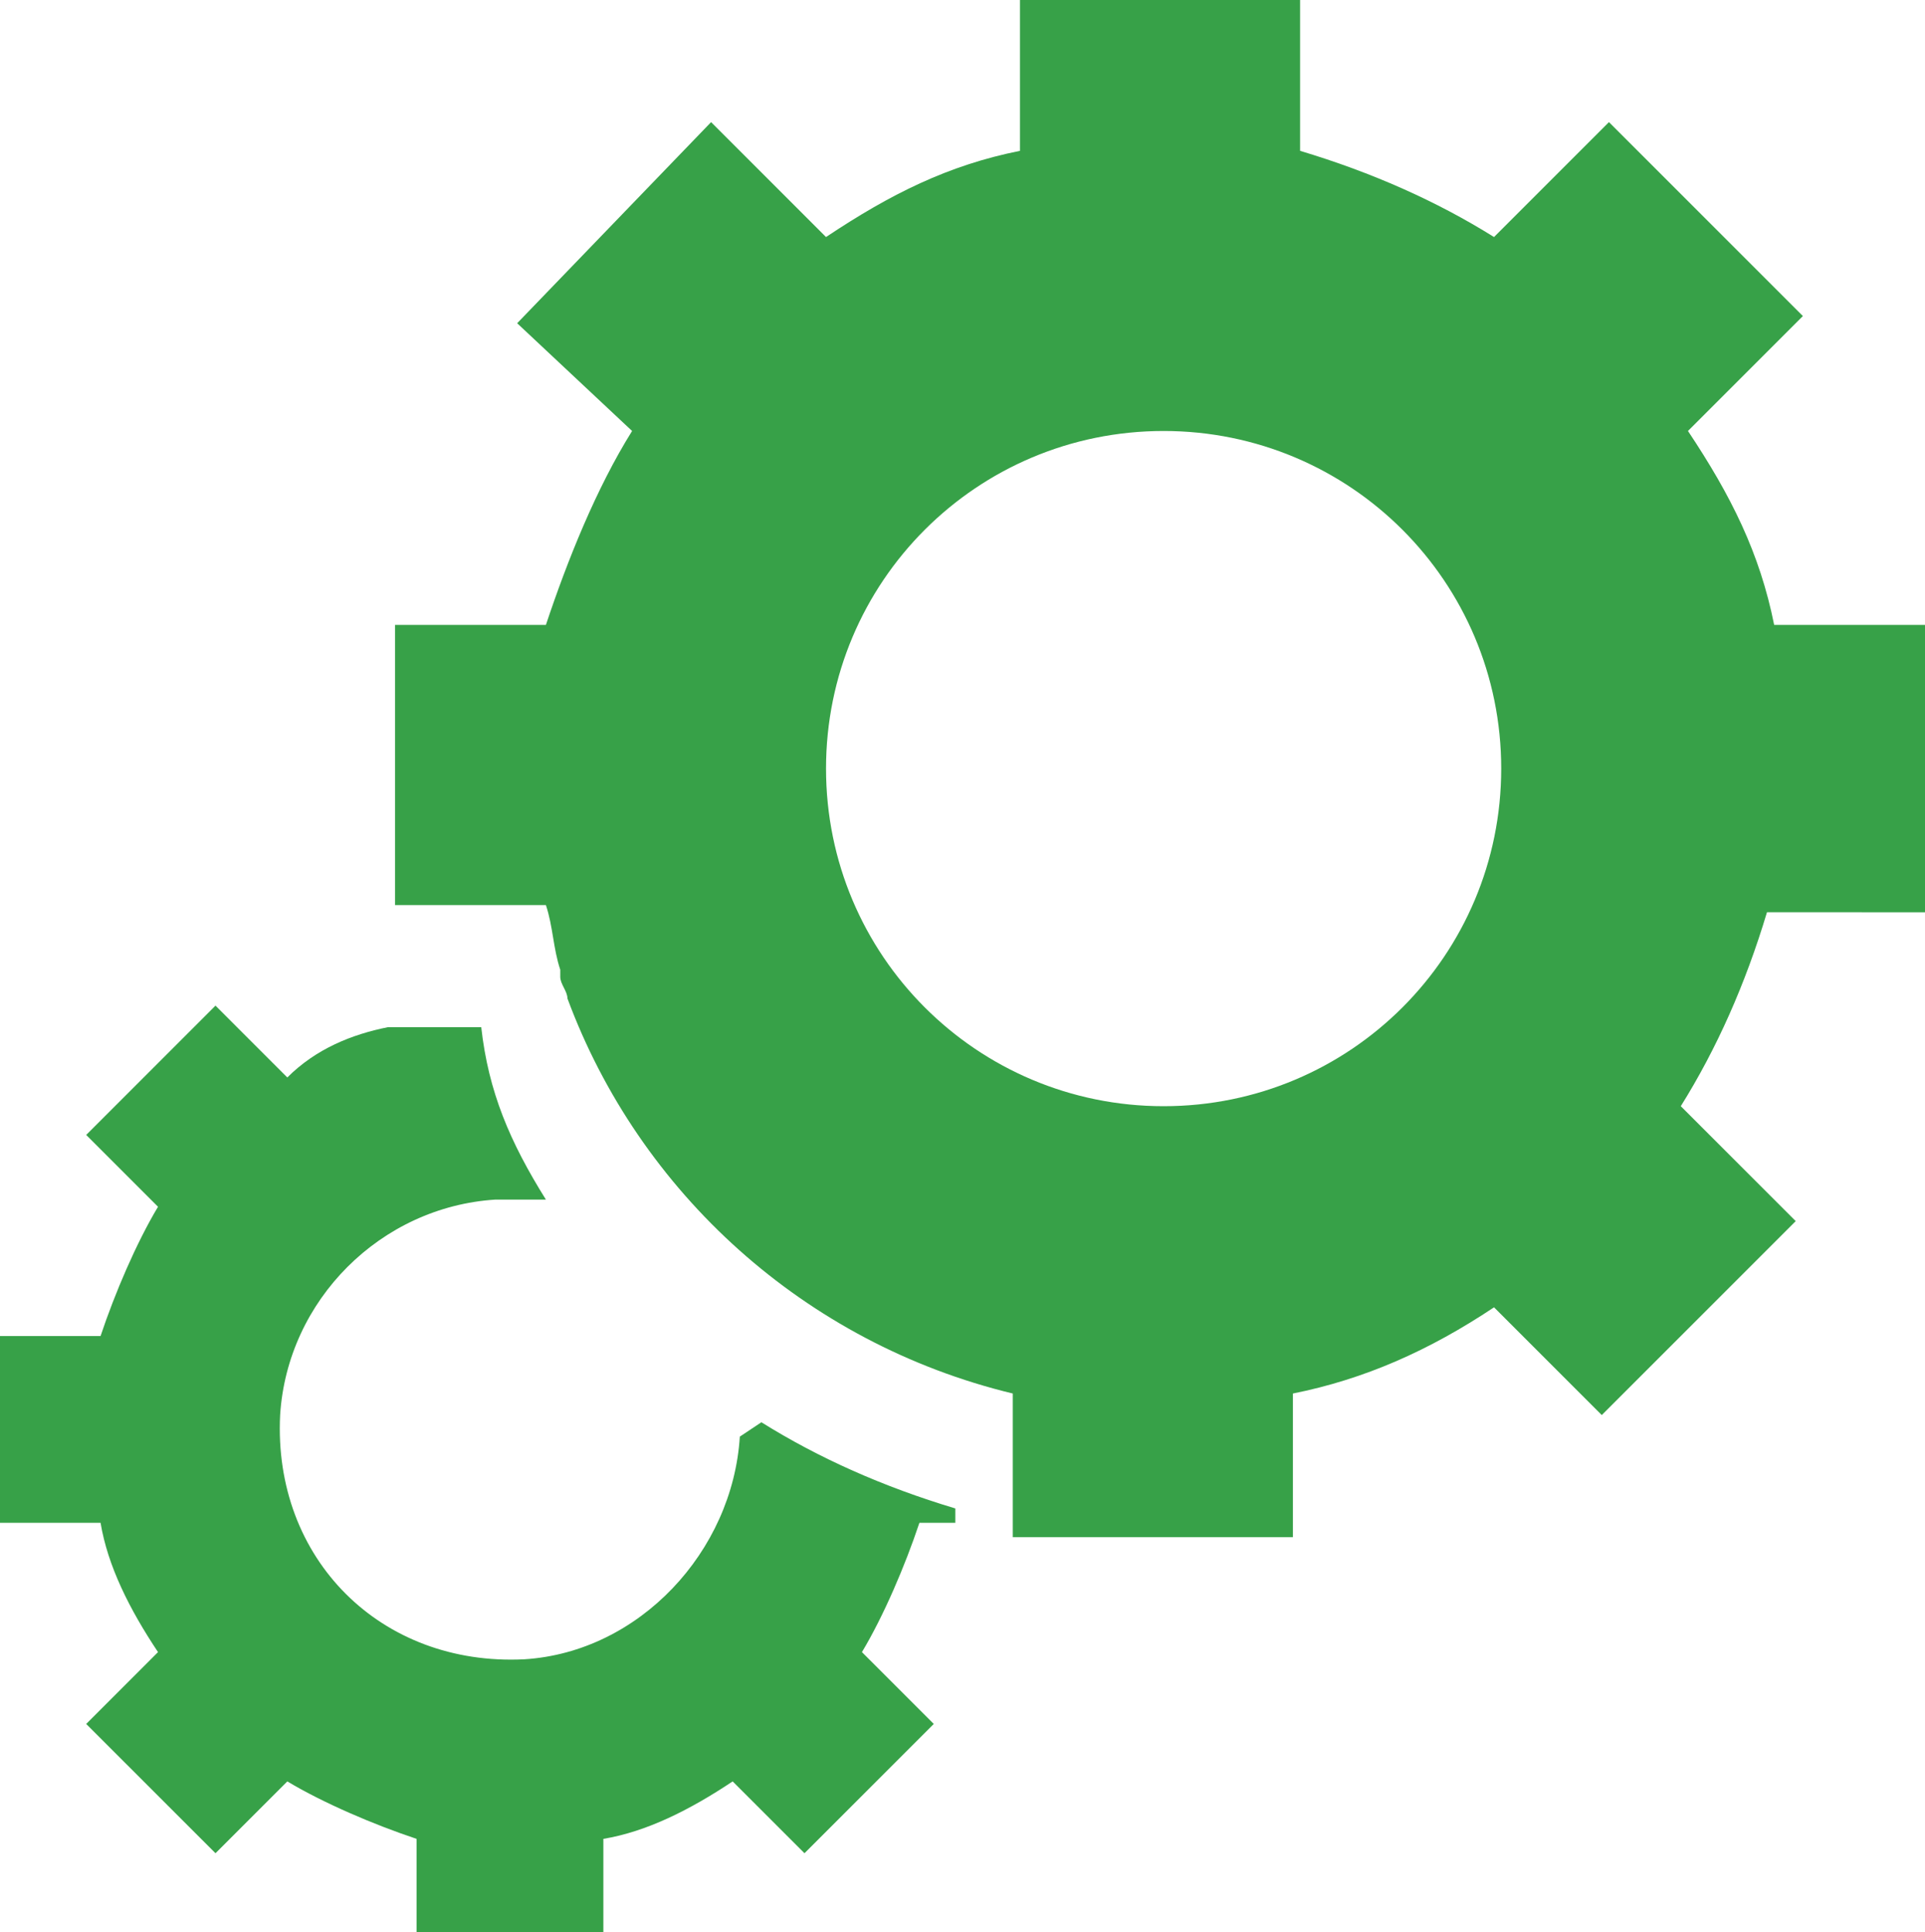<?xml version="1.0" encoding="utf-8"?>
<!-- Generator: Adobe Illustrator 21.0.0, SVG Export Plug-In . SVG Version: 6.00 Build 0)  -->
<svg version="1.1" id="Слой_1" xmlns="http://www.w3.org/2000/svg" xmlns:xlink="http://www.w3.org/1999/xlink" x="0px" y="0px"
	 viewBox="0 0 26.8 26.9" style="enable-background:new 0 0 26.8 26.9;" xml:space="preserve">
<style type="text/css">
	.st0{clip-path:url(#SVGID_2_);fill:#37A148;}
</style>
<g>
	<defs>
		<rect id="SVGID_1_" y="0" width="26.8" height="26.9"/>
	</defs>
	<clipPath id="SVGID_2_">
		<use xlink:href="#SVGID_1_"  style="overflow:visible;"/>
	</clipPath>
	<path class="st0" d="M10.3,20C10.3,20.1,10.3,20.1,10.3,20c-0.1,1.6-1.4,3-3,3.1c-2,0.1-3.5-1.4-3.4-3.4c0.1-1.6,1.4-2.9,3-3
		c0.2,0,0.5,0,0.7,0c-0.5-0.8-0.8-1.5-0.9-2.4H5.4c-0.5,0.1-1,0.3-1.4,0.7l-1-1l-1.8,1.8l1,1c-0.3,0.5-0.6,1.2-0.8,1.8H0v2.6h1.4
		c0.1,0.6,0.4,1.2,0.8,1.8l-1,1L3,25.8l1-1c0.5,0.3,1.2,0.6,1.8,0.8v1.4h2.6v-1.4c0.6-0.1,1.2-0.4,1.8-0.8l1,1L13,24l-1-1
		c0.3-0.5,0.6-1.2,0.8-1.8h0.5V21c-1-0.3-1.9-0.7-2.7-1.2L10.3,20z"/>
	<path class="st0" d="M26.8,12.6V8.7h-2.1c-0.2-1-0.6-1.8-1.2-2.7l1.6-1.6l-2.7-2.7l-1.6,1.6c-0.8-0.5-1.7-0.9-2.7-1.2V0h-3.9v2.1
		c-1,0.2-1.8,0.6-2.7,1.2L9.9,1.7L7.2,4.5L8.8,6C8.3,6.8,7.9,7.8,7.6,8.7H5.5v3.9h0.9h1.2c0.1,0.3,0.1,0.6,0.2,0.9c0,0,0,0.1,0,0.1
		c0,0.1,0.1,0.2,0.1,0.3c1,2.7,3.3,4.8,6.2,5.5v0.1v1.9h3.9v-2c1-0.2,1.9-0.6,2.8-1.2l1.5,1.5l2.7-2.7l-1.6-1.6
		c0.5-0.8,0.9-1.7,1.2-2.7H26.8z M16.2,15.4c-2.6,0-4.7-2.1-4.7-4.7c0-2.6,2.1-4.7,4.7-4.7s4.7,2.1,4.7,4.7
		C20.9,13.3,18.8,15.4,16.2,15.4"/>
</g>
</svg>
